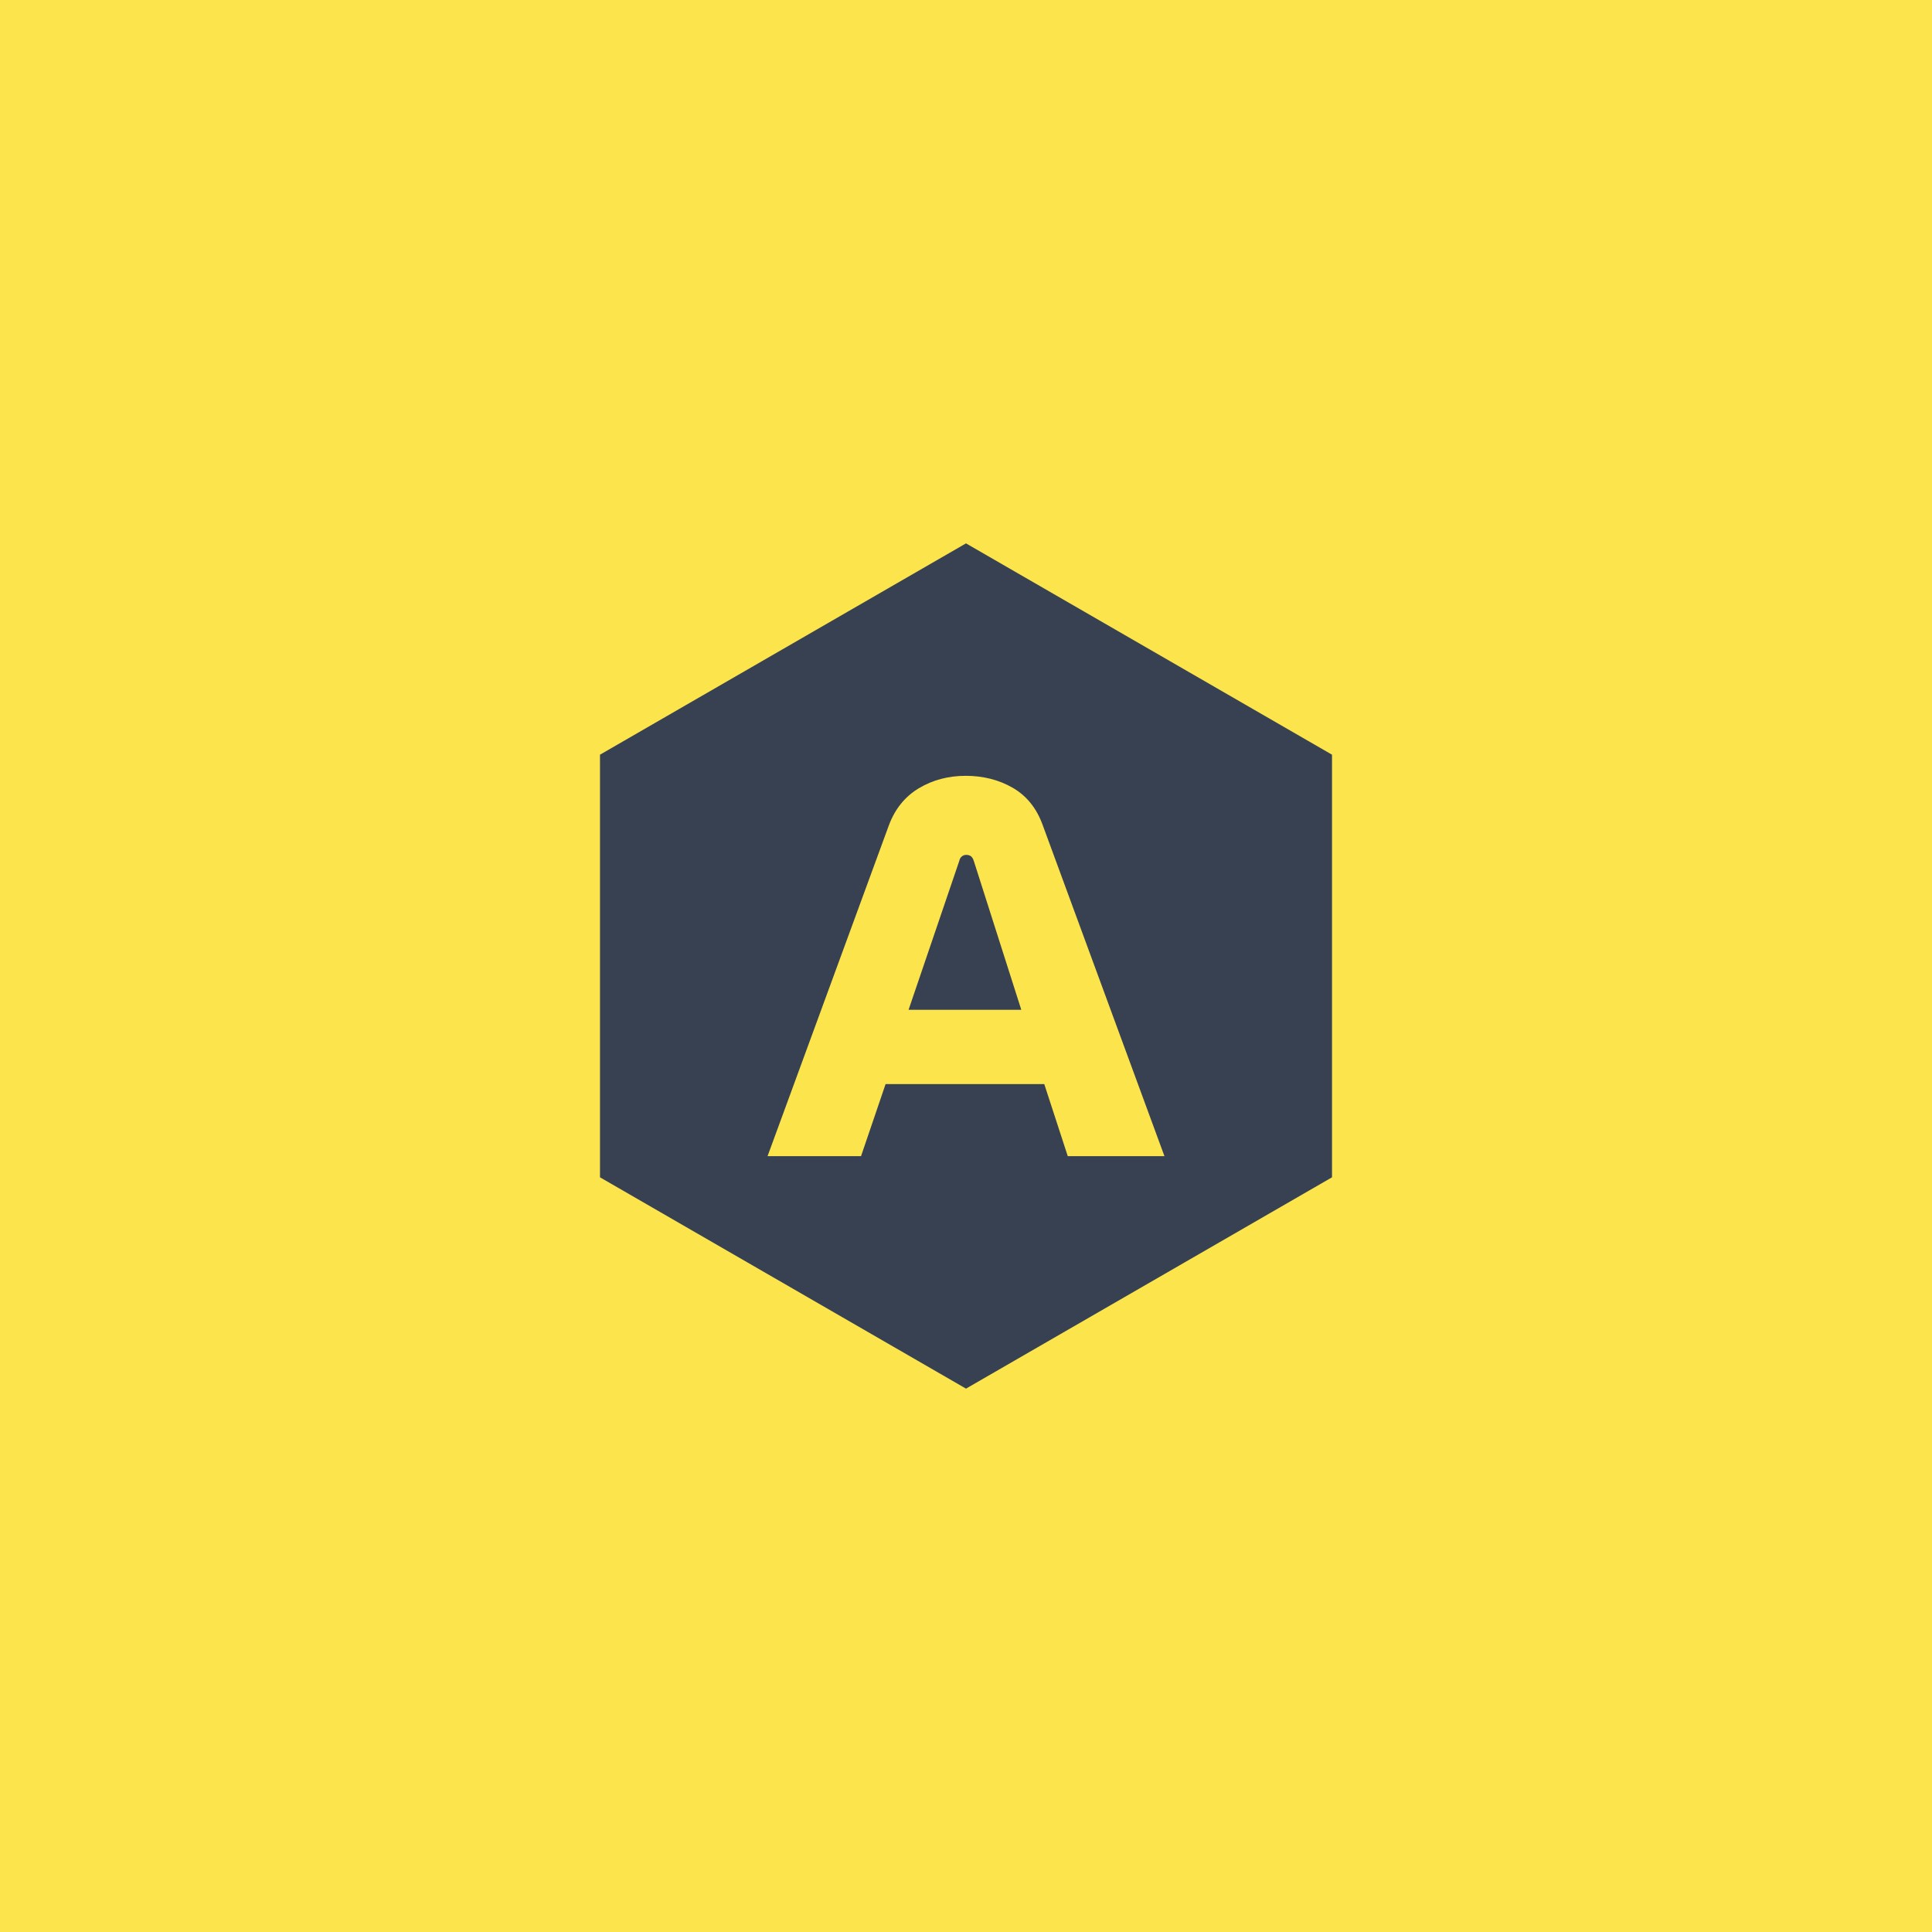 <svg xmlns="http://www.w3.org/2000/svg" version="1.1" xmlns:xlink="http://www.w3.org/1999/xlink" xmlns:svgjs="http://svgjs.dev/svgjs" width="1000" height="1000" viewBox="0 0 1000 1000"><rect width="1000" height="1000" fill="#fce44d"></rect><g transform="matrix(0.7,0,0,0.7,150,281.25)"><svg viewBox="0 0 576 360" data-background-color="#fce44d" preserveAspectRatio="xMidYMid meet" height="625" width="1000" xmlns="http://www.w3.org/2000/svg" xmlns:xlink="http://www.w3.org/1999/xlink"><g id="tight-bounds" transform="matrix(1,0,0,1,0,0)"><svg viewBox="0 0 576 360" height="360" width="576"><g><svg></svg></g><g><svg viewBox="0 0 576 360" height="360" width="576"><g><path xmlns="http://www.w3.org/2000/svg" d="M132.115 90l155.885-90 155.885 90v180l-155.885 90-155.885-90z" fill="#374151" fill-rule="nonzero" stroke="none" stroke-width="1" stroke-linecap="butt" stroke-linejoin="miter" stroke-miterlimit="10" stroke-dasharray="" stroke-dashoffset="0" font-family="none" font-weight="none" font-size="none" text-anchor="none" style="mix-blend-mode: normal" data-fill-palette-color="tertiary"></path></g><g transform="matrix(1,0,0,1,203.473,99)"><svg viewBox="0 0 169.053 162" height="162" width="169.053"><g><svg viewBox="0 0 169.053 162" height="162" width="169.053"><g><svg viewBox="0 0 169.053 162" height="162" width="169.053"><g><svg viewBox="0 0 169.053 162" height="162" width="169.053"><g><svg viewBox="0 0 169.053 162" height="162" width="169.053"><g><svg viewBox="0 0 169.053 162" height="162" width="169.053"><g transform="matrix(1,0,0,1,0,0)"><svg width="169.053" viewBox="0 -35.6 37.15 35.6" height="162" data-palette-color="#fce44d"><path d="M8.75 0L0 0 11.35-30.95Q12.2-33.25 14.15-34.43 16.1-35.6 18.55-35.6L18.55-35.6Q21-35.6 22.95-34.48 24.9-33.35 25.75-31L25.75-31 37.15 0 28.1 0 25.9-6.75 11.05-6.75 8.75 0ZM17.95-27.65L13.2-13.7 23.75-13.7 19.3-27.65Q19.2-27.95 19.03-28.08 18.85-28.2 18.6-28.2L18.6-28.2Q18.35-28.2 18.18-28.05 18-27.9 17.95-27.65L17.95-27.65Z" opacity="1" transform="matrix(1,0,0,1,0,0)" fill="#fce44d" class="undefined-text-0" data-fill-palette-color="quaternary" id="text-0"></path></svg></g></svg></g></svg></g></svg></g></svg></g></svg></g></svg></g></svg></g><defs></defs></svg><rect width="576" height="360" fill="none" stroke="none" visibility="hidden"></rect></g></svg></g></svg>
